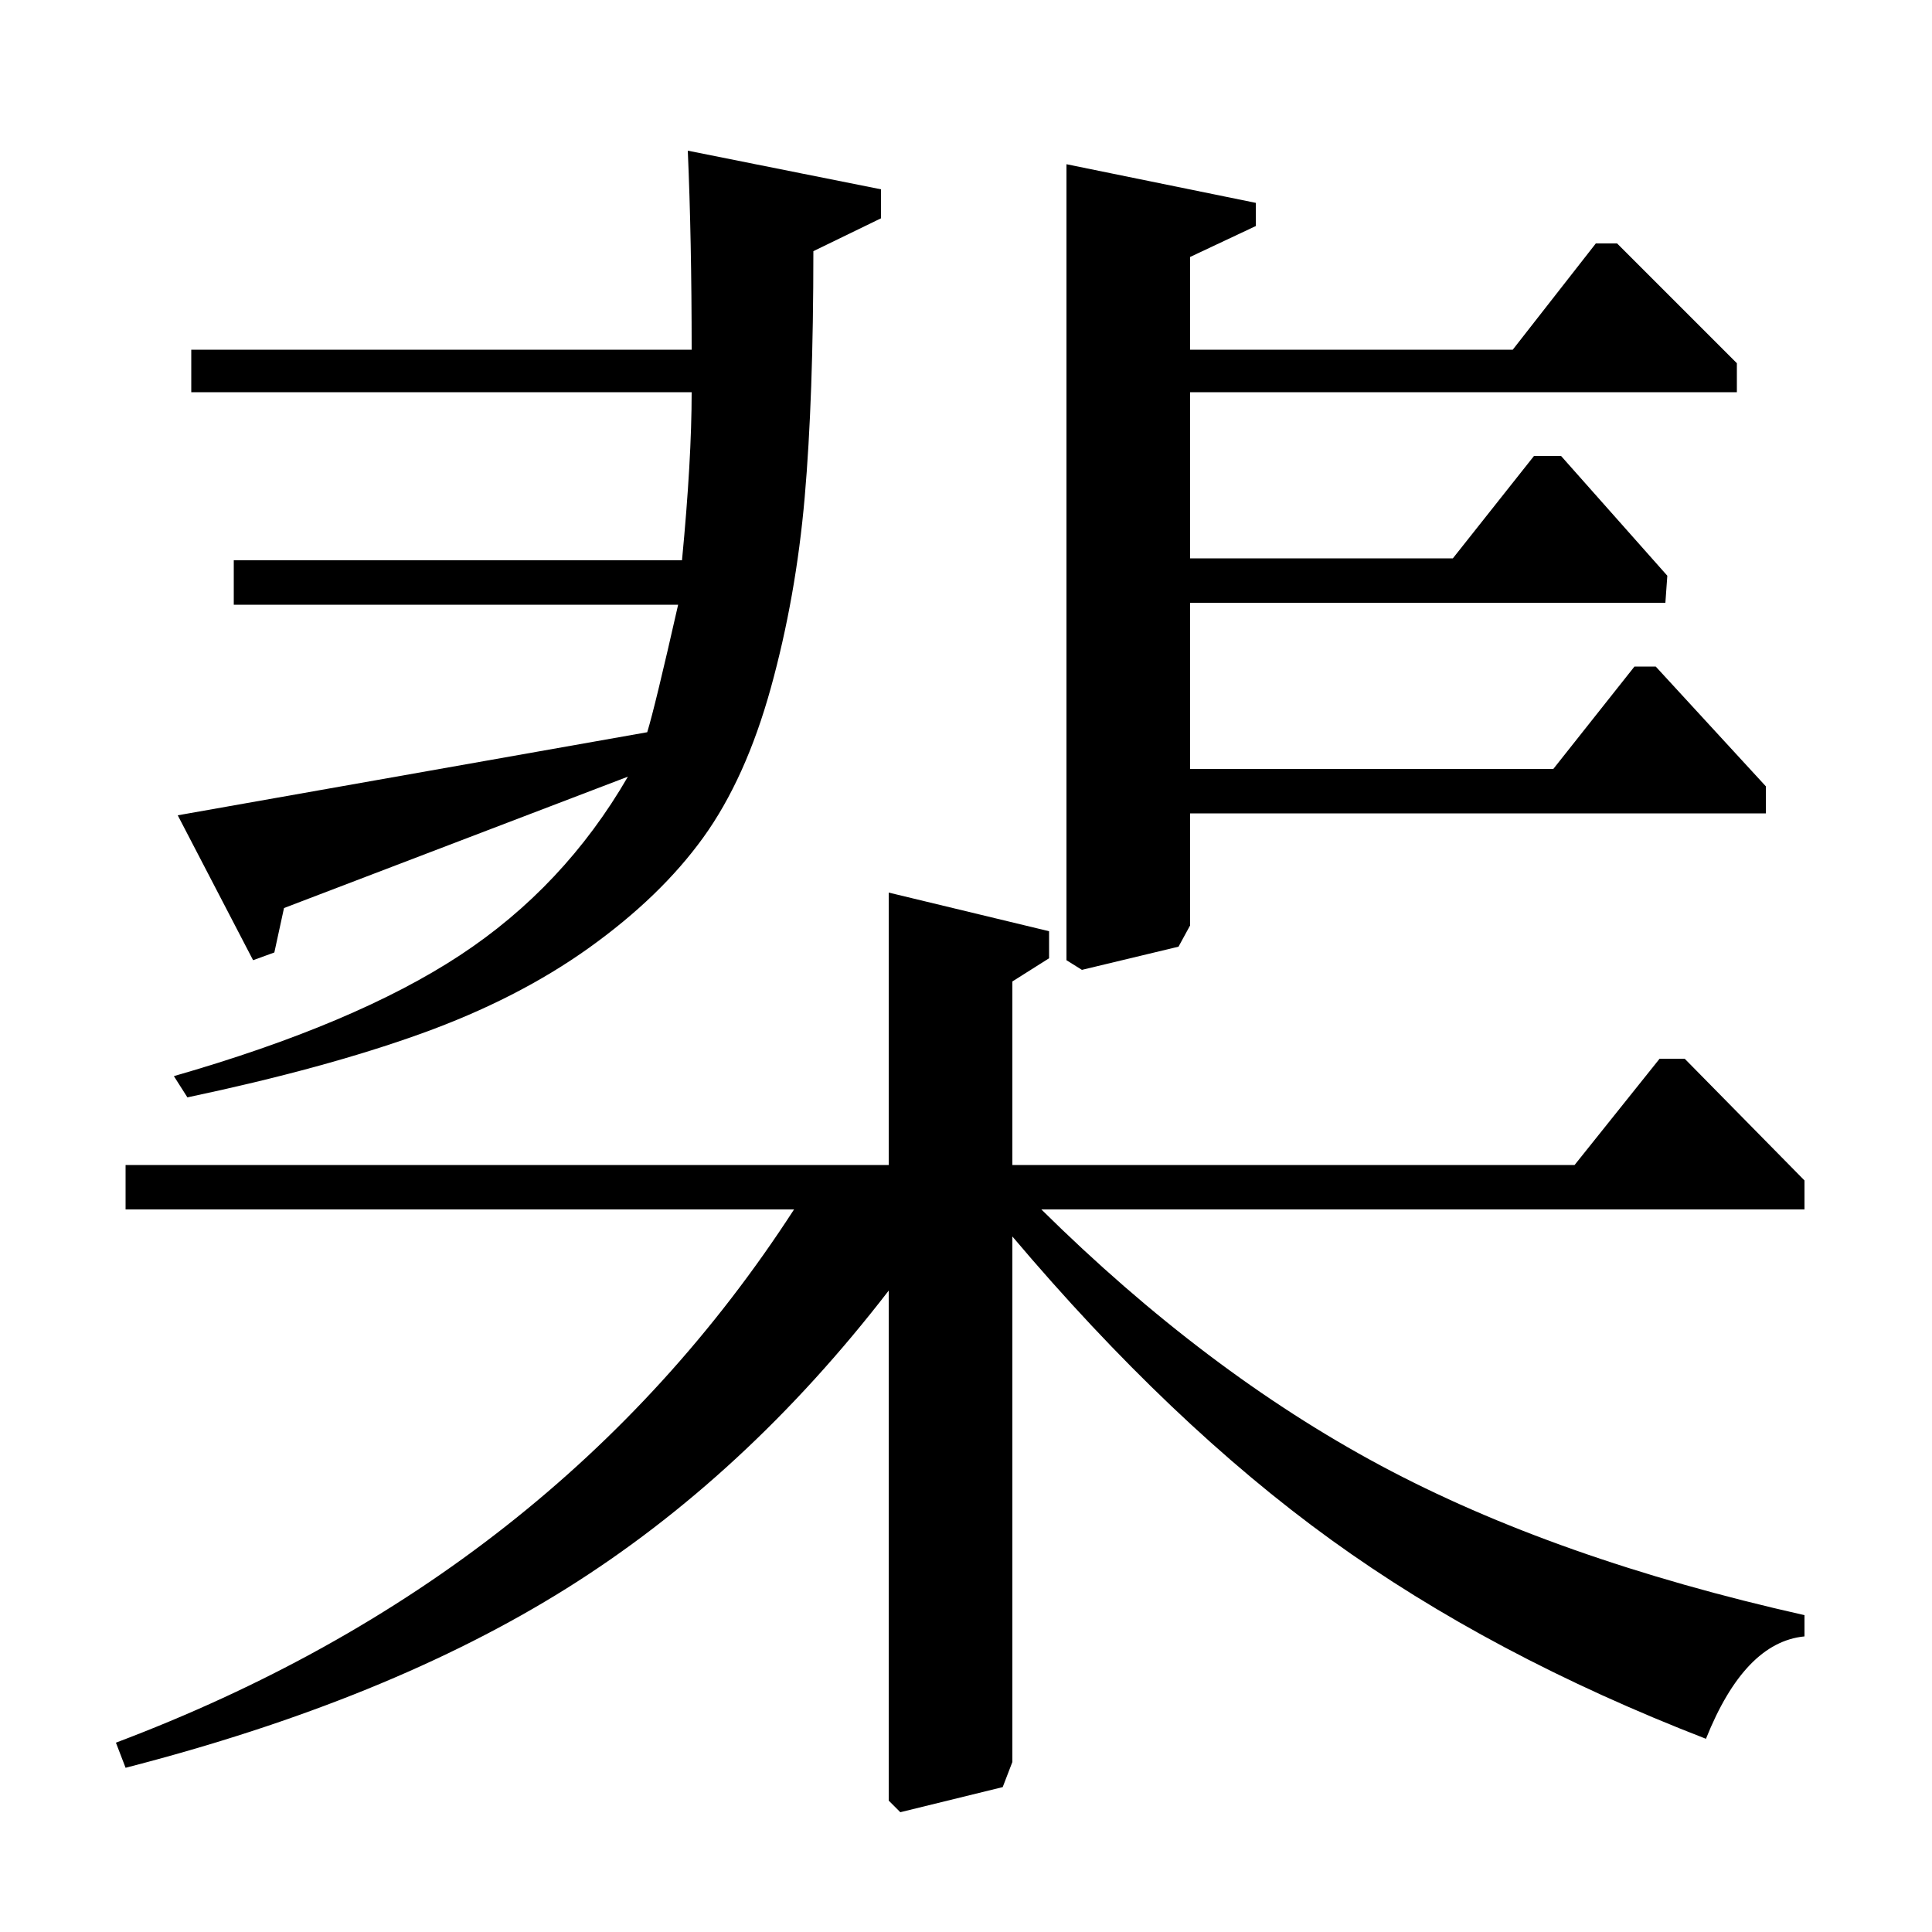 <?xml version="1.0" standalone="no"?>
<!DOCTYPE svg PUBLIC "-//W3C//DTD SVG 1.1//EN" "http://www.w3.org/Graphics/SVG/1.1/DTD/svg11.dtd" >
<svg xmlns="http://www.w3.org/2000/svg" xmlns:xlink="http://www.w3.org/1999/xlink" version="1.1" viewBox="0 -140 1000 1000">
  <g transform="matrix(1 0 0 -1 0 860)">
   <path fill="currentColor"
d="M456 902v-15l-35 -17q0 -76 -4.5 -127.5t-17.5 -98.5t-35 -77.5t-59 -57t-87 -44.5t-121 -33l-7 11q94 27 148 62.5t87 92.5l-178 -68l-5 -23l-11 -4l-39 75l243 43q4 13 16 66h-230v23h232q5 52 5 87h-259v22h259q0 57 -2 103zM650 895v-12l-34 -16v-48h167l43 55h11
l62 -62v-15h-283v-86h136l42 53h14l55 -62l-1 -14h-246v-86h188l42 53h11l57 -62v-14h-298v-58l-6 -11l-50 -12l-8 5v412zM543 518v-14l-19 -12v-95h291l44 55h13l62 -63v-15h-395q85 -84 175.5 -132.5t219.5 -77.5v-11q-31 -3 -51 -53q-111 43 -194 103t-165 157v-272
l-5 -13l-53 -13l-6 6v264q-74 -96 -166.5 -154t-228.5 -93l-5 13q228 86 351 276h-346v23h395v141z" />
  </g>

</svg>
